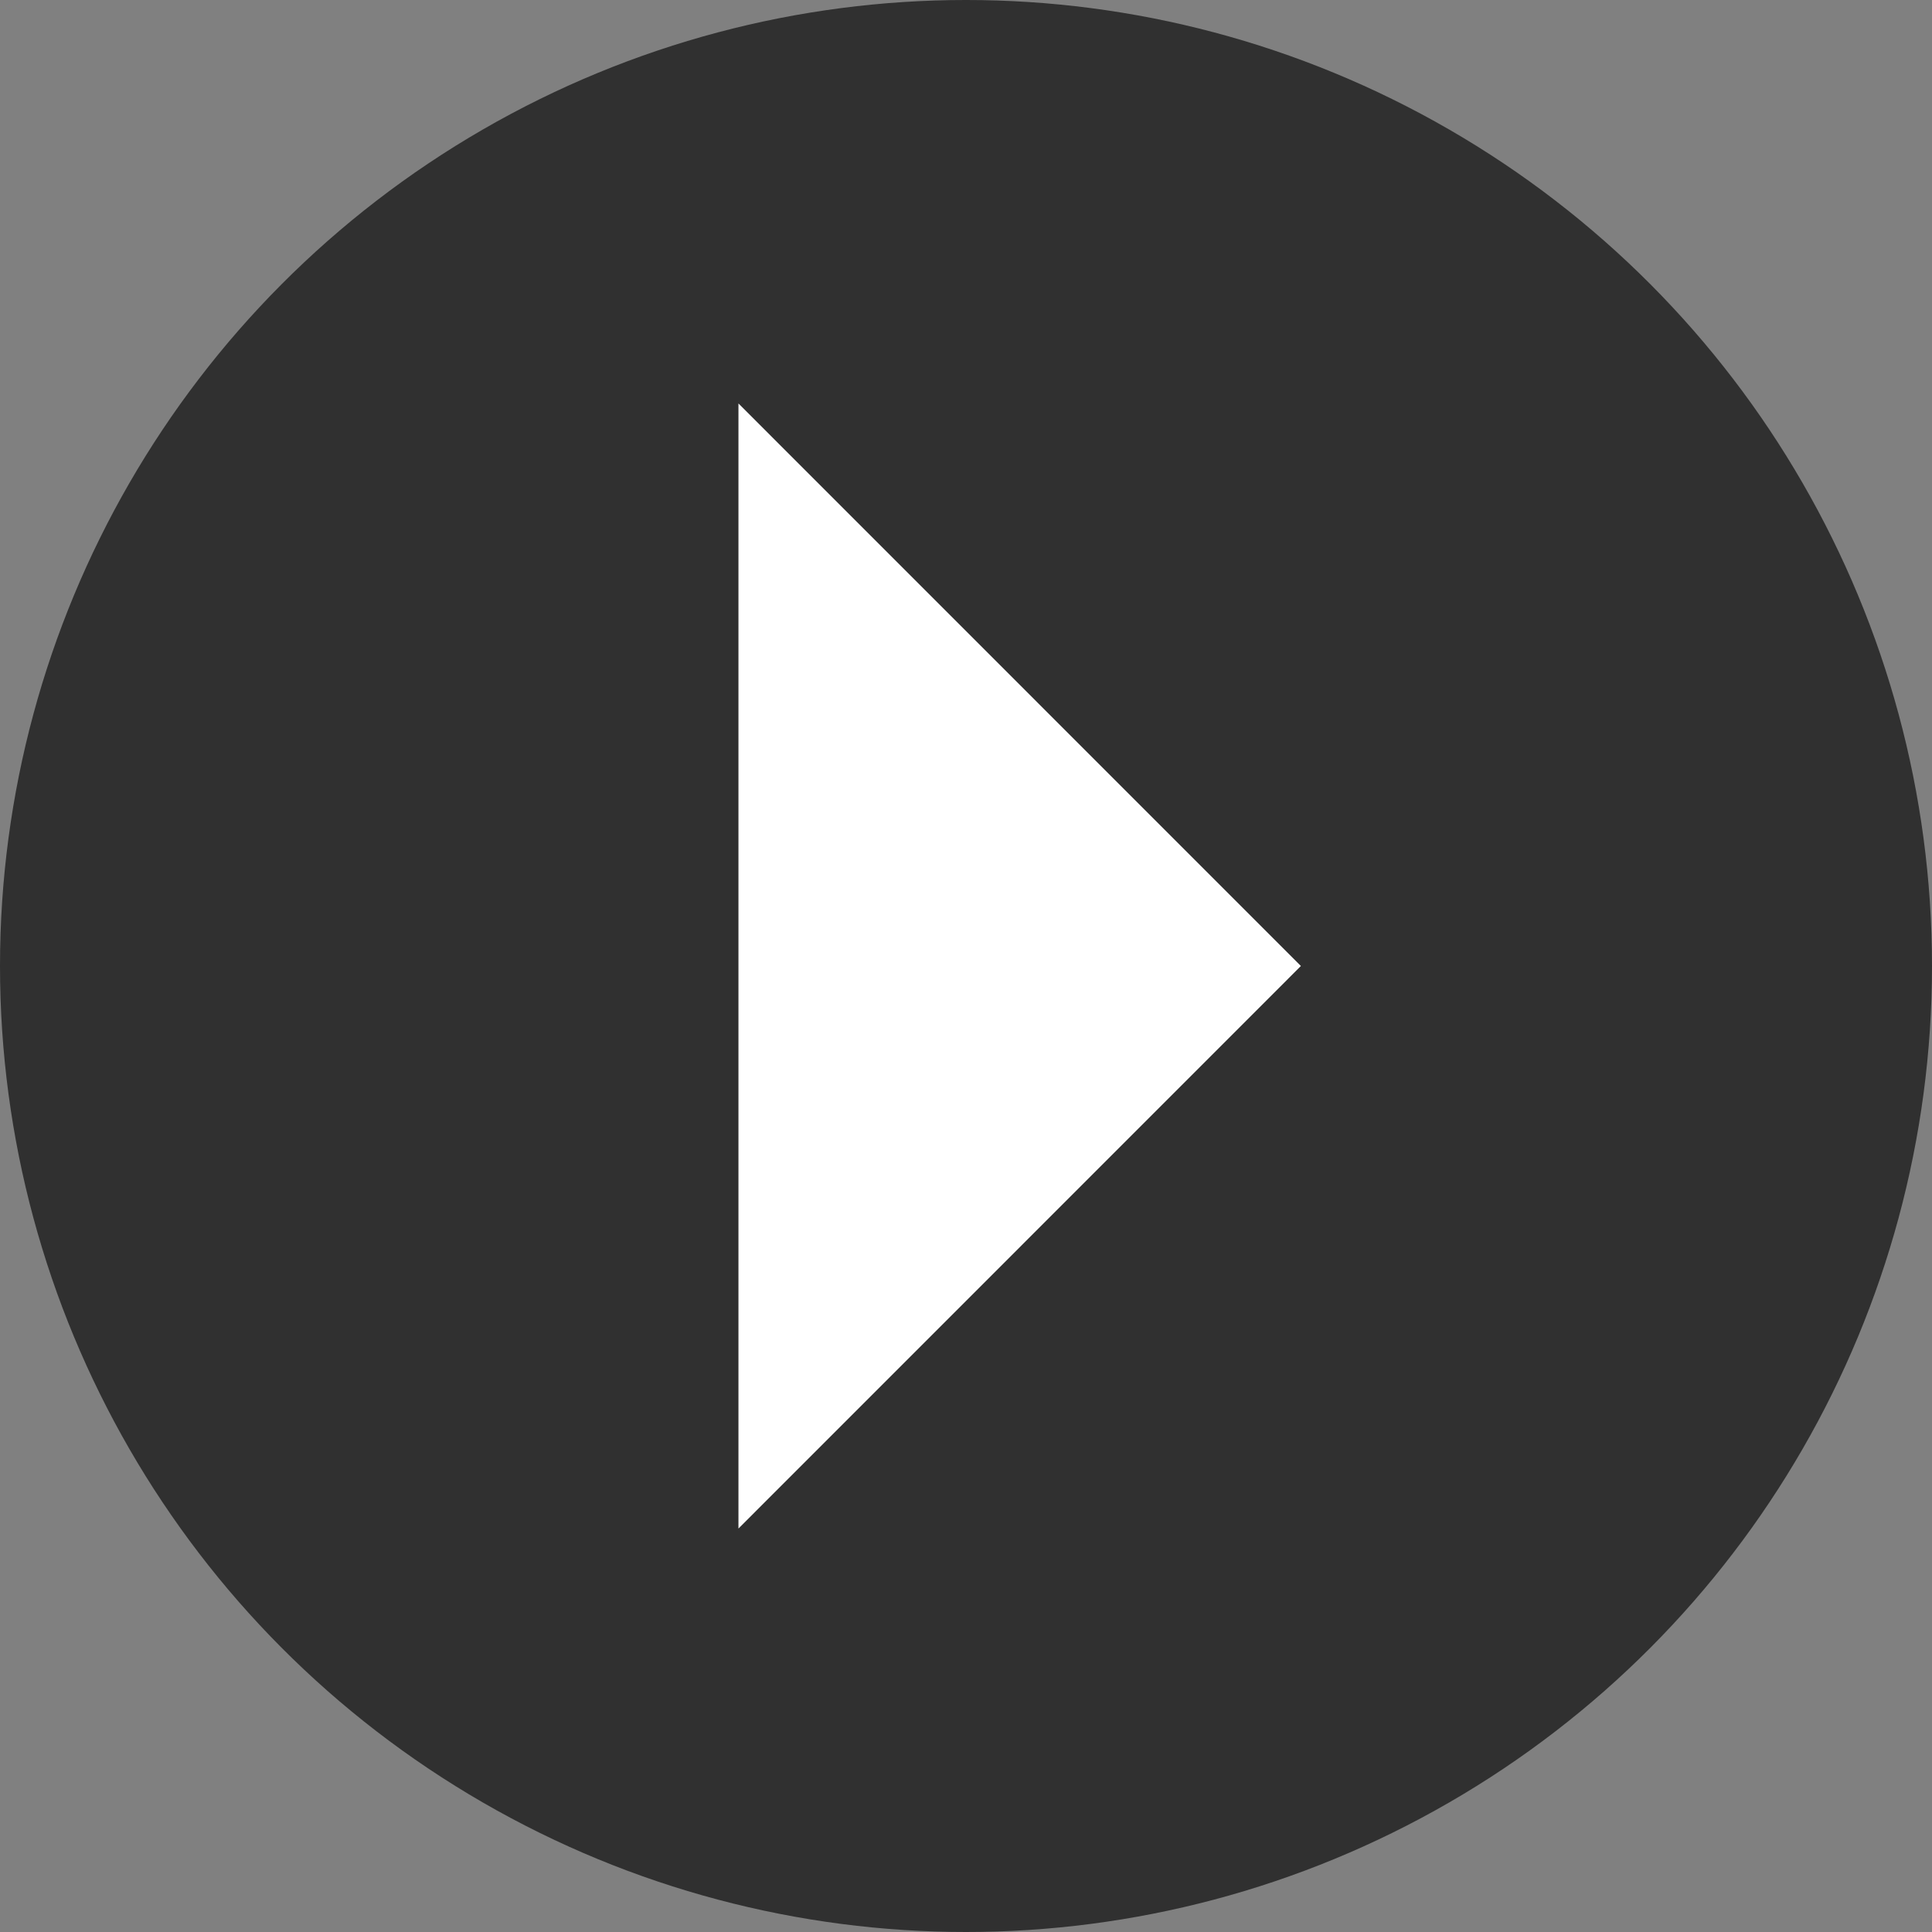 <svg id="Sound_Play" xmlns="http://www.w3.org/2000/svg" width="18" height="18" viewBox="0 0 18 18">
  <rect x="0" y="0" width="18" height="18" fill="#808080" stroke="none"/>
  <defs>
    <style>
      .cls-1 {
        fill: #303030;
      }

      .cls-2 {
        fill: #fff;
        fill-rule: evenodd;
      }
    </style>
  </defs>
  <circle id="fond_Off" class="cls-1" cx="9" cy="9" r="9"/>
  <path id="Play" class="cls-2" d="M1533.88,15.759L1539.12,21l-5.24,5.241V15.759Z" transform="translate(-1527 -12)"/>
</svg>
